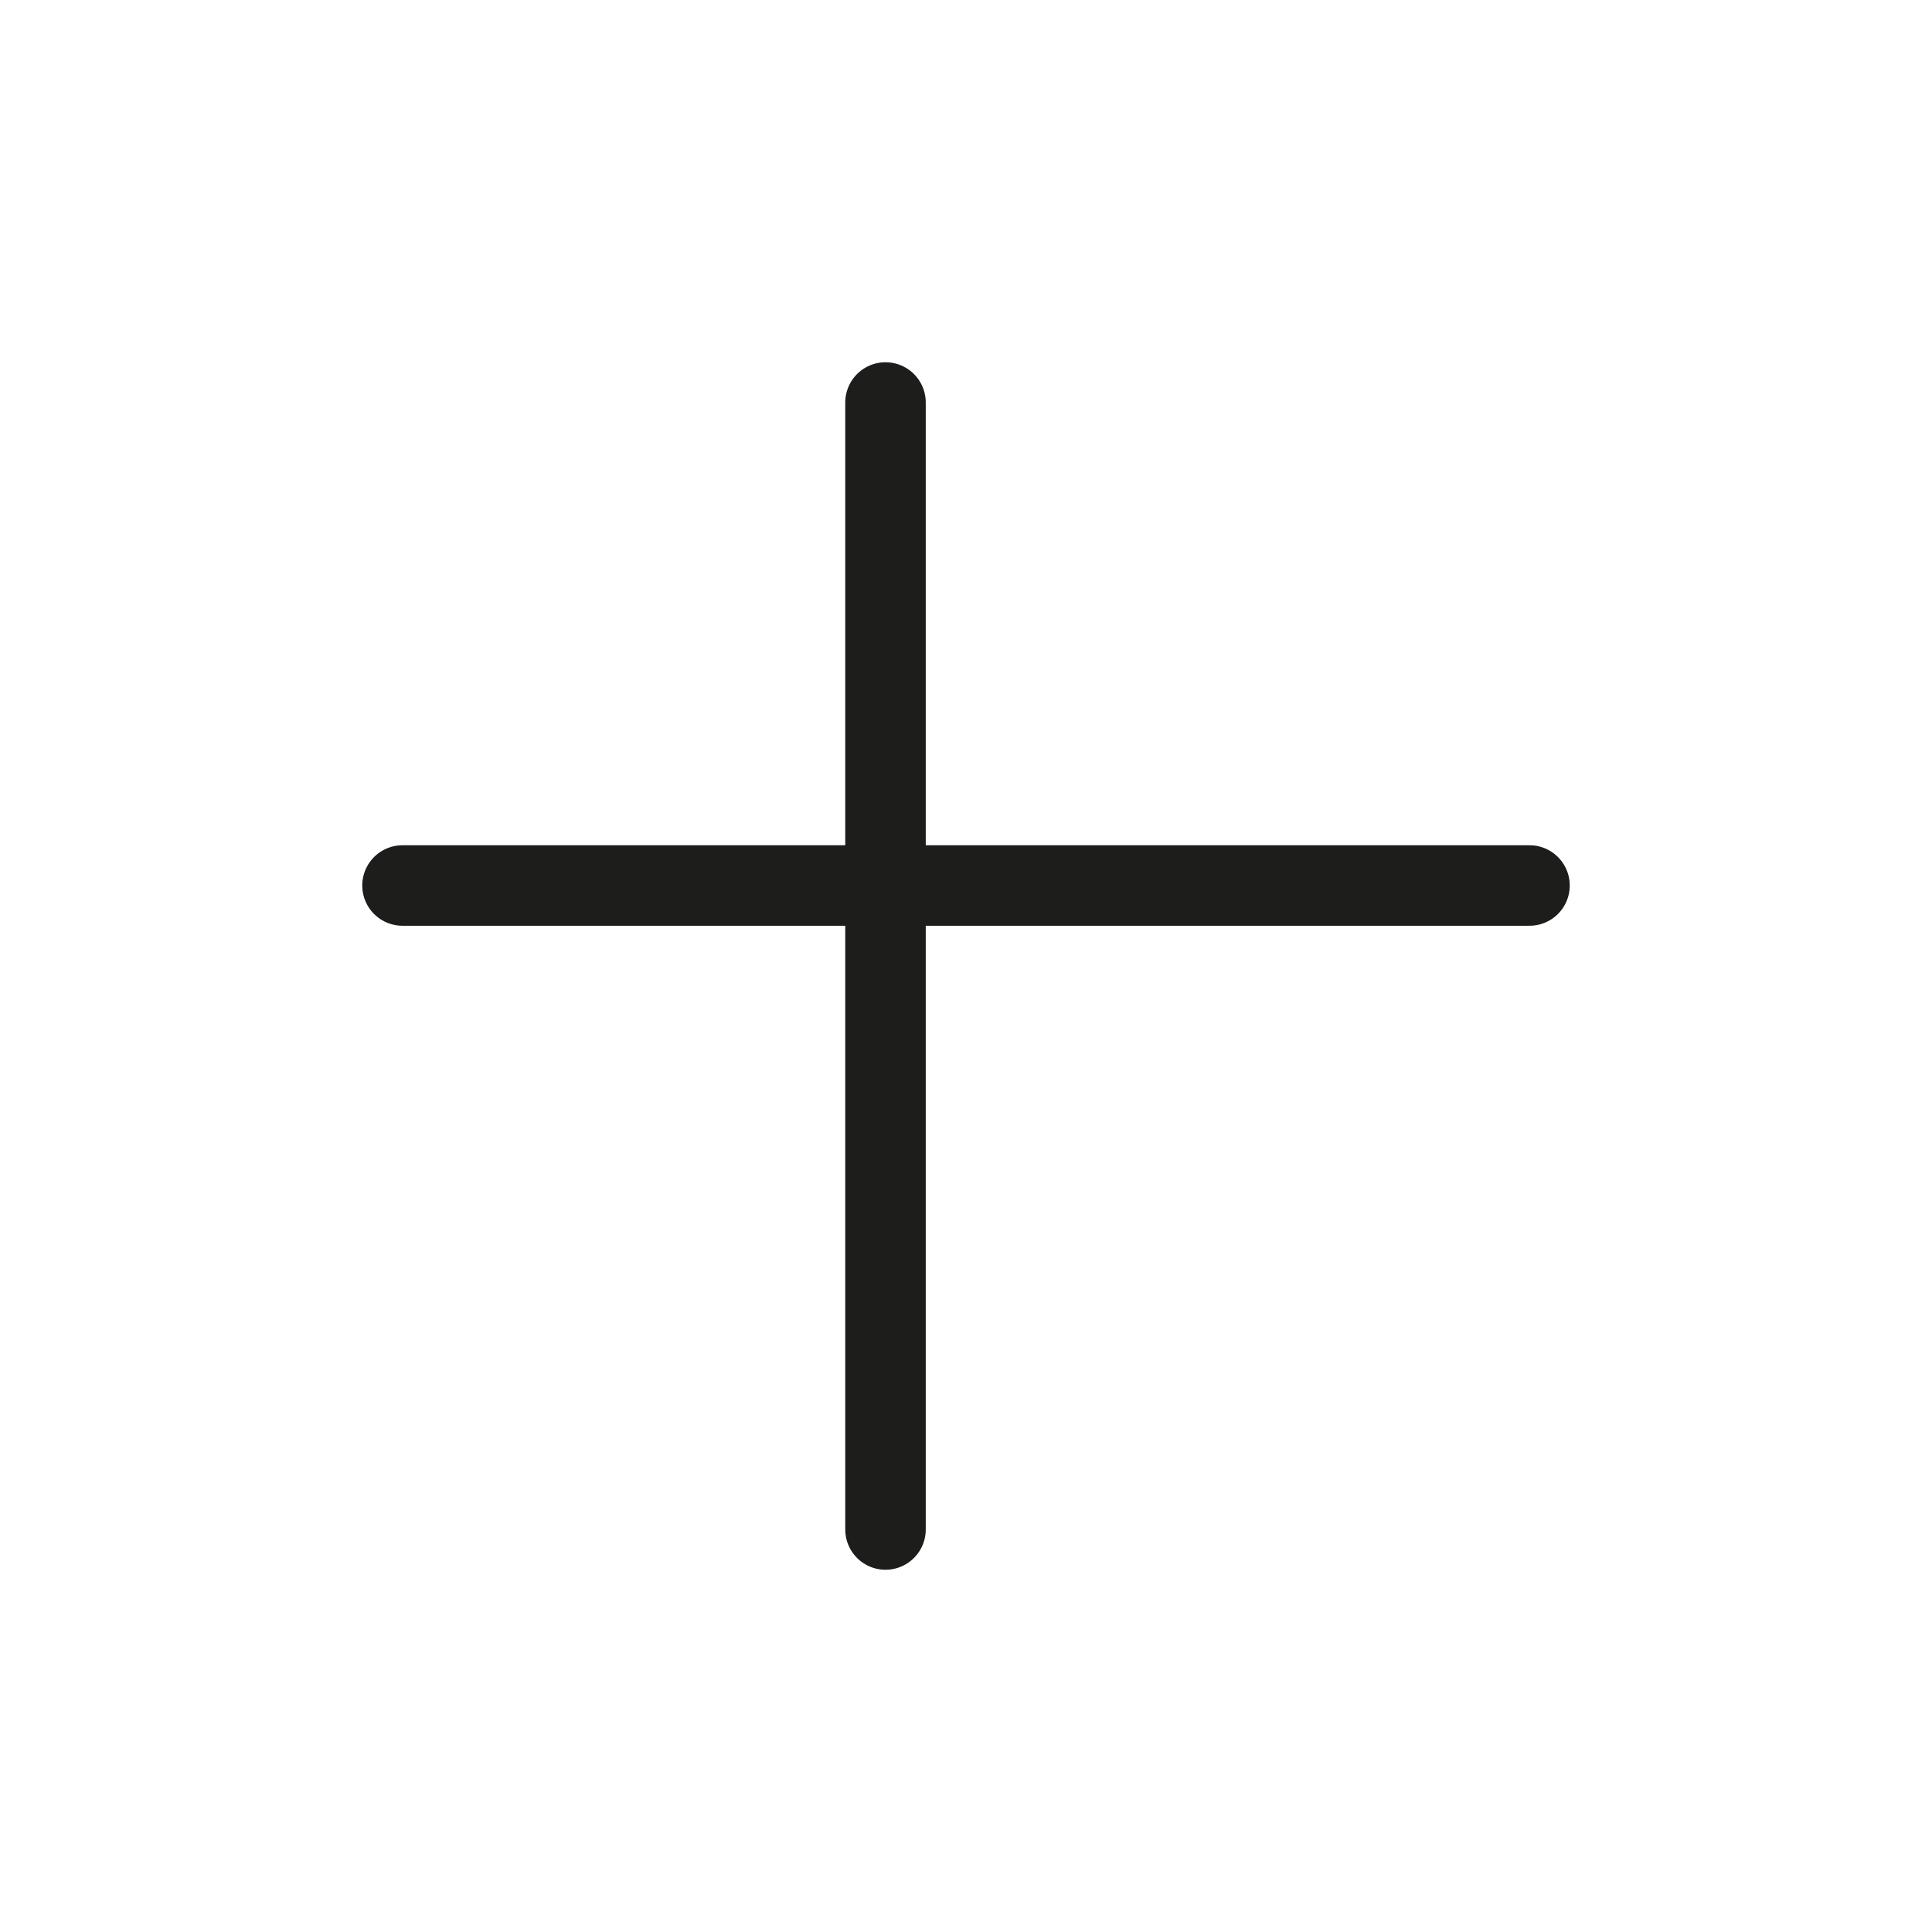 <svg width="48" height="48" viewBox="0 0 48 48" fill="none" xmlns="http://www.w3.org/2000/svg" xmlns:xlink="http://www.w3.org/1999/xlink">
<line x1="22" y1="10" x2="22" y2="38" fill="#042F16" stroke="#1D1D1B" stroke-width="2" stroke-miterlimit="3.999" stroke-linecap="round" stroke-linejoin="round"/>
<line x1="10" y1="22" x2="38" y2="22" stroke="#1D1D1B" stroke-width="2" stroke-miterlimit="3.999" stroke-linecap="round" stroke-linejoin="round"/>
</svg>

